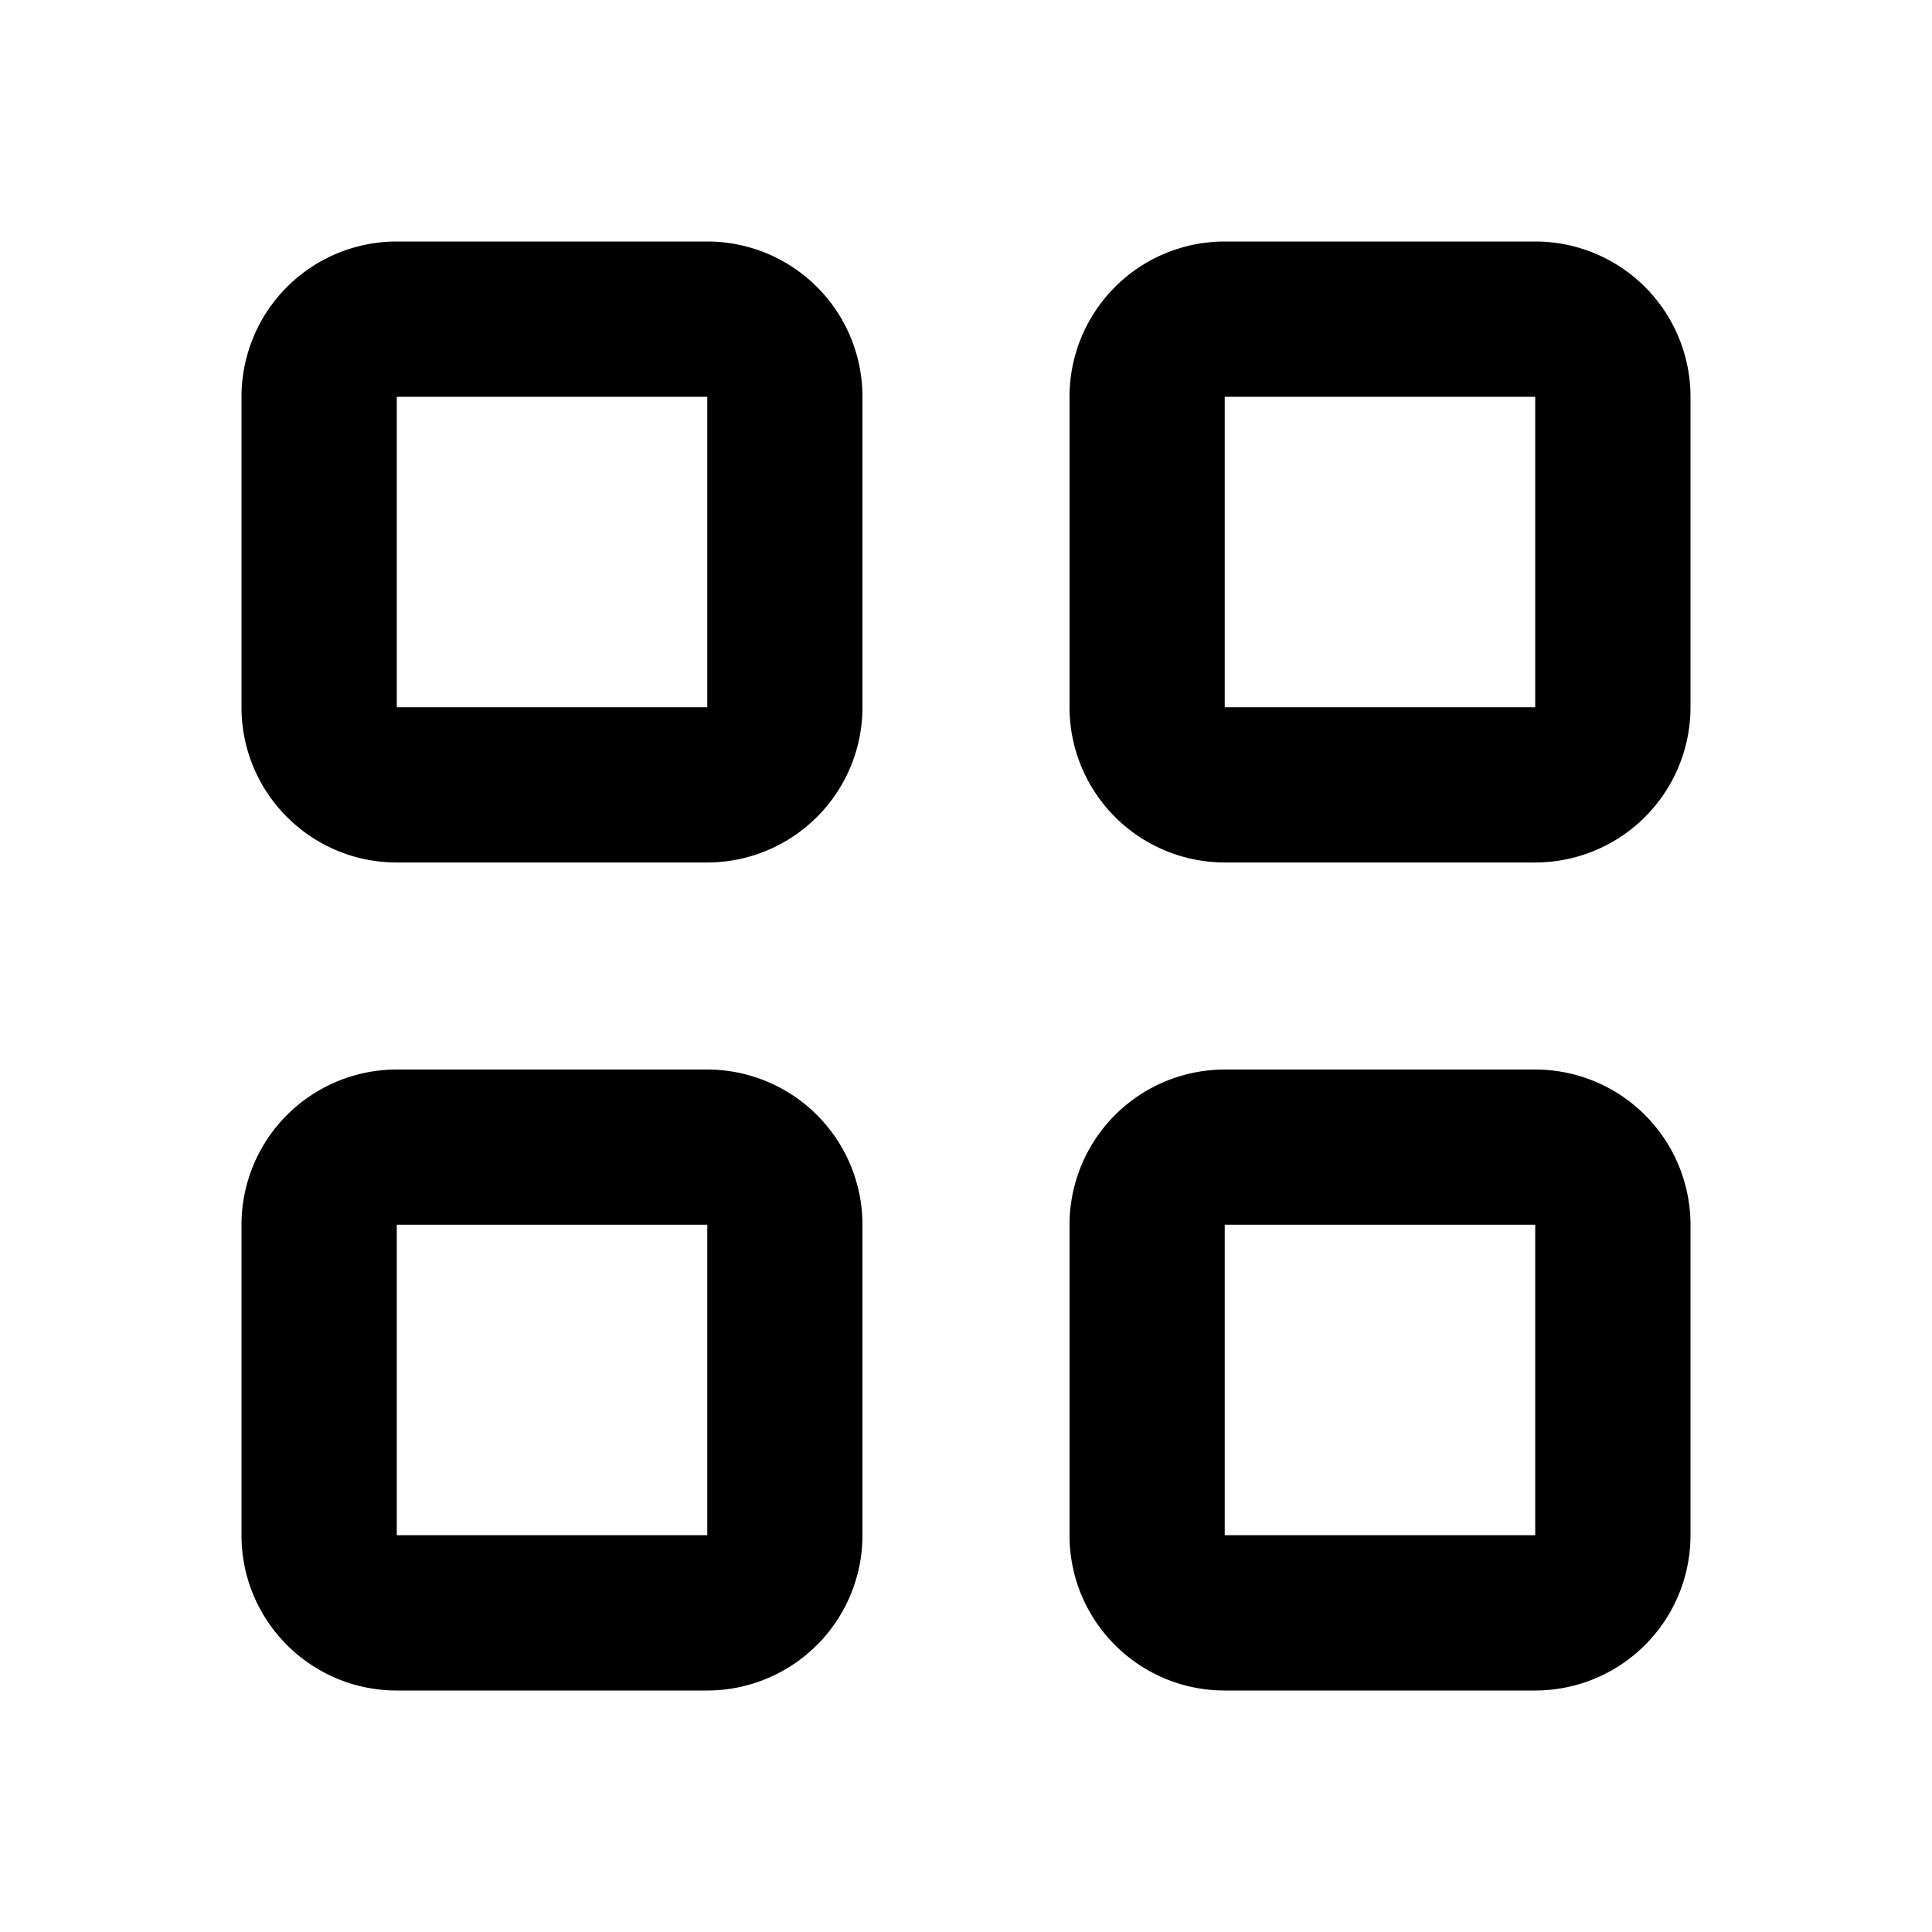<svg width="24" height="24" viewBox="0 0 24 24" xmlns="http://www.w3.org/2000/svg">
    <path d="M8.786 13.286H4.929A1.929 1.929 0 0 0 3 15.214v3.857C3 20.136 3.863 21 4.929 21h3.857a1.93 1.93 0 0 0 1.928-1.929v-3.857a1.93 1.93 0 0 0-1.928-1.928Zm0 5.785H4.929v-3.857h3.857v3.857ZM8.786 3H4.929A1.929 1.929 0 0 0 3 4.929v3.857c0 1.064.863 1.928 1.929 1.928h3.857a1.93 1.93 0 0 0 1.928-1.928V4.929A1.929 1.929 0 0 0 8.786 3Zm0 5.786H4.929V4.929h3.857v3.857Zm10.285 4.5h-3.857a1.93 1.93 0 0 0-1.928 1.928v3.857c0 1.066.863 1.929 1.928 1.929h3.857A1.929 1.929 0 0 0 21 19.071v-3.857a1.93 1.93 0 0 0-1.929-1.928Zm0 5.785h-3.857v-3.857h3.857v3.857Zm0-16.071h-3.857a1.929 1.929 0 0 0-1.928 1.929v3.857a1.93 1.93 0 0 0 1.928 1.928h3.857A1.93 1.93 0 0 0 21 8.786V4.929A1.929 1.929 0 0 0 19.071 3Zm0 5.786h-3.857V4.929h3.857v3.857Z"/>
</svg>
